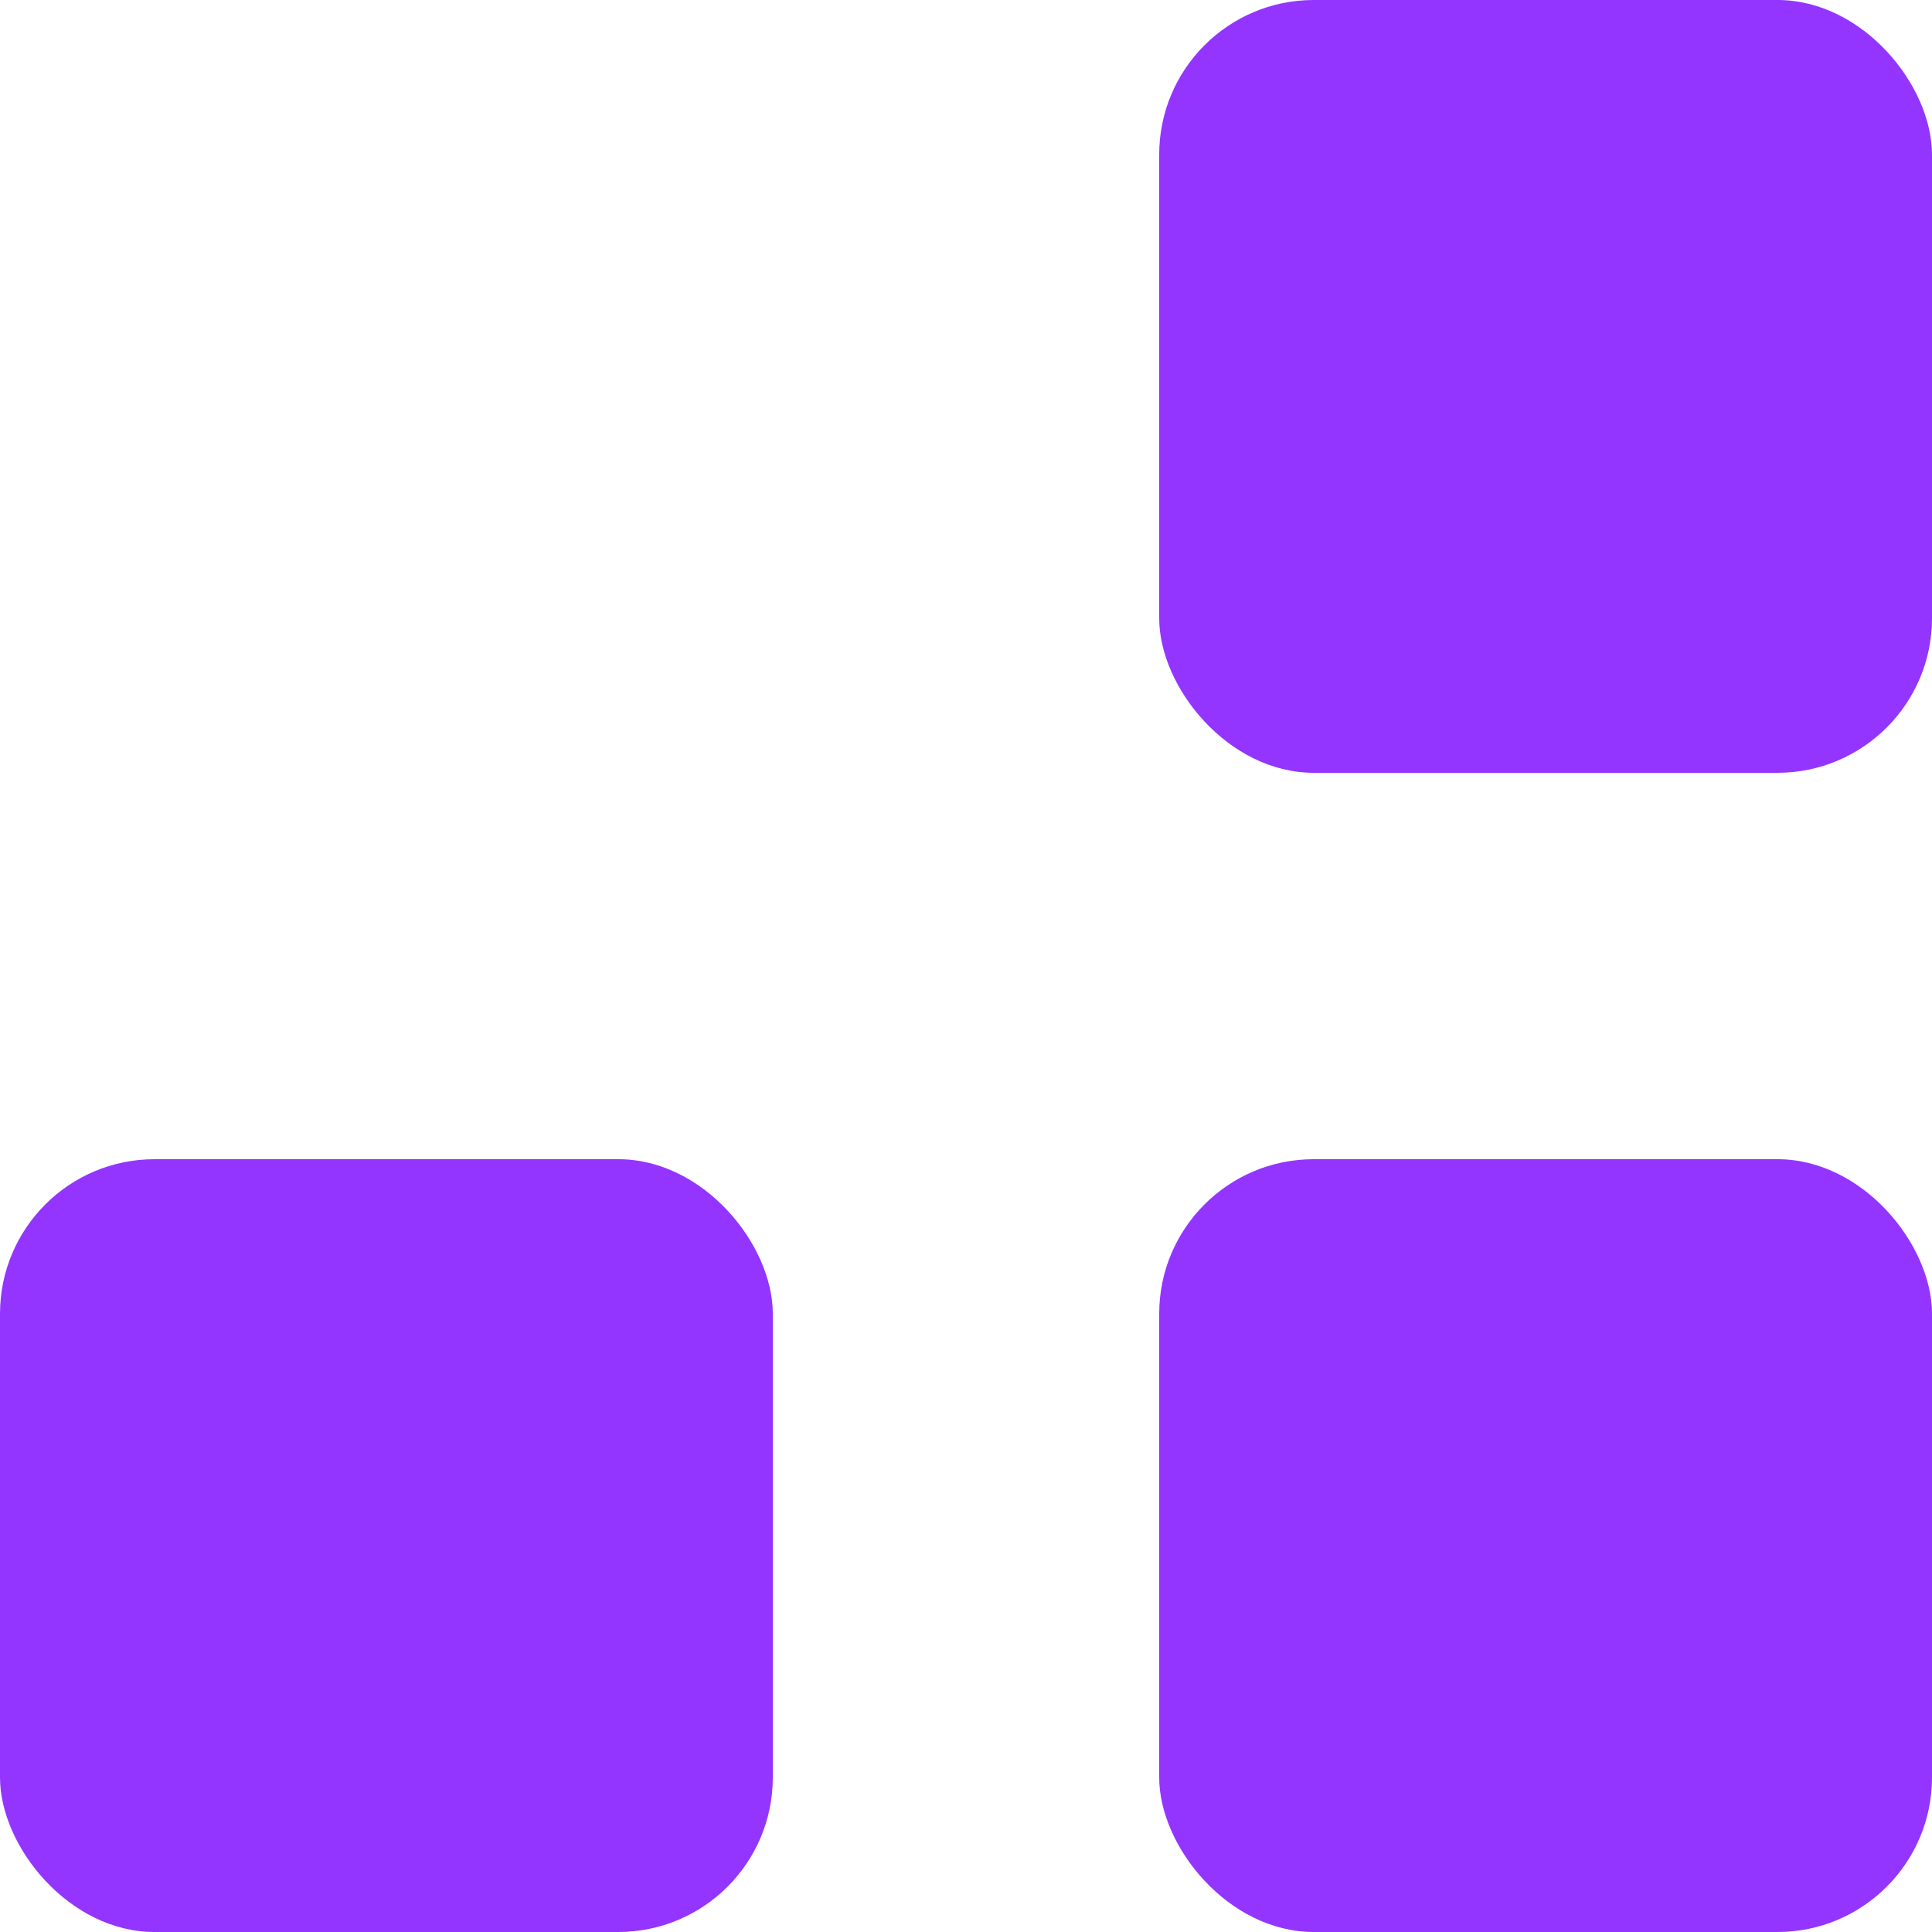 <svg width="25" height="25" viewBox="0 0 25 25" fill="none" xmlns="http://www.w3.org/2000/svg">
<rect y="15" width="10" height="10" rx="2" fill="#9335FF"/>
<rect x="15" y="15" width="10" height="10" rx="2" fill="#9335FF"/>
<rect x="15" width="10" height="10" rx="2" fill="#9335FF"/>
</svg>
